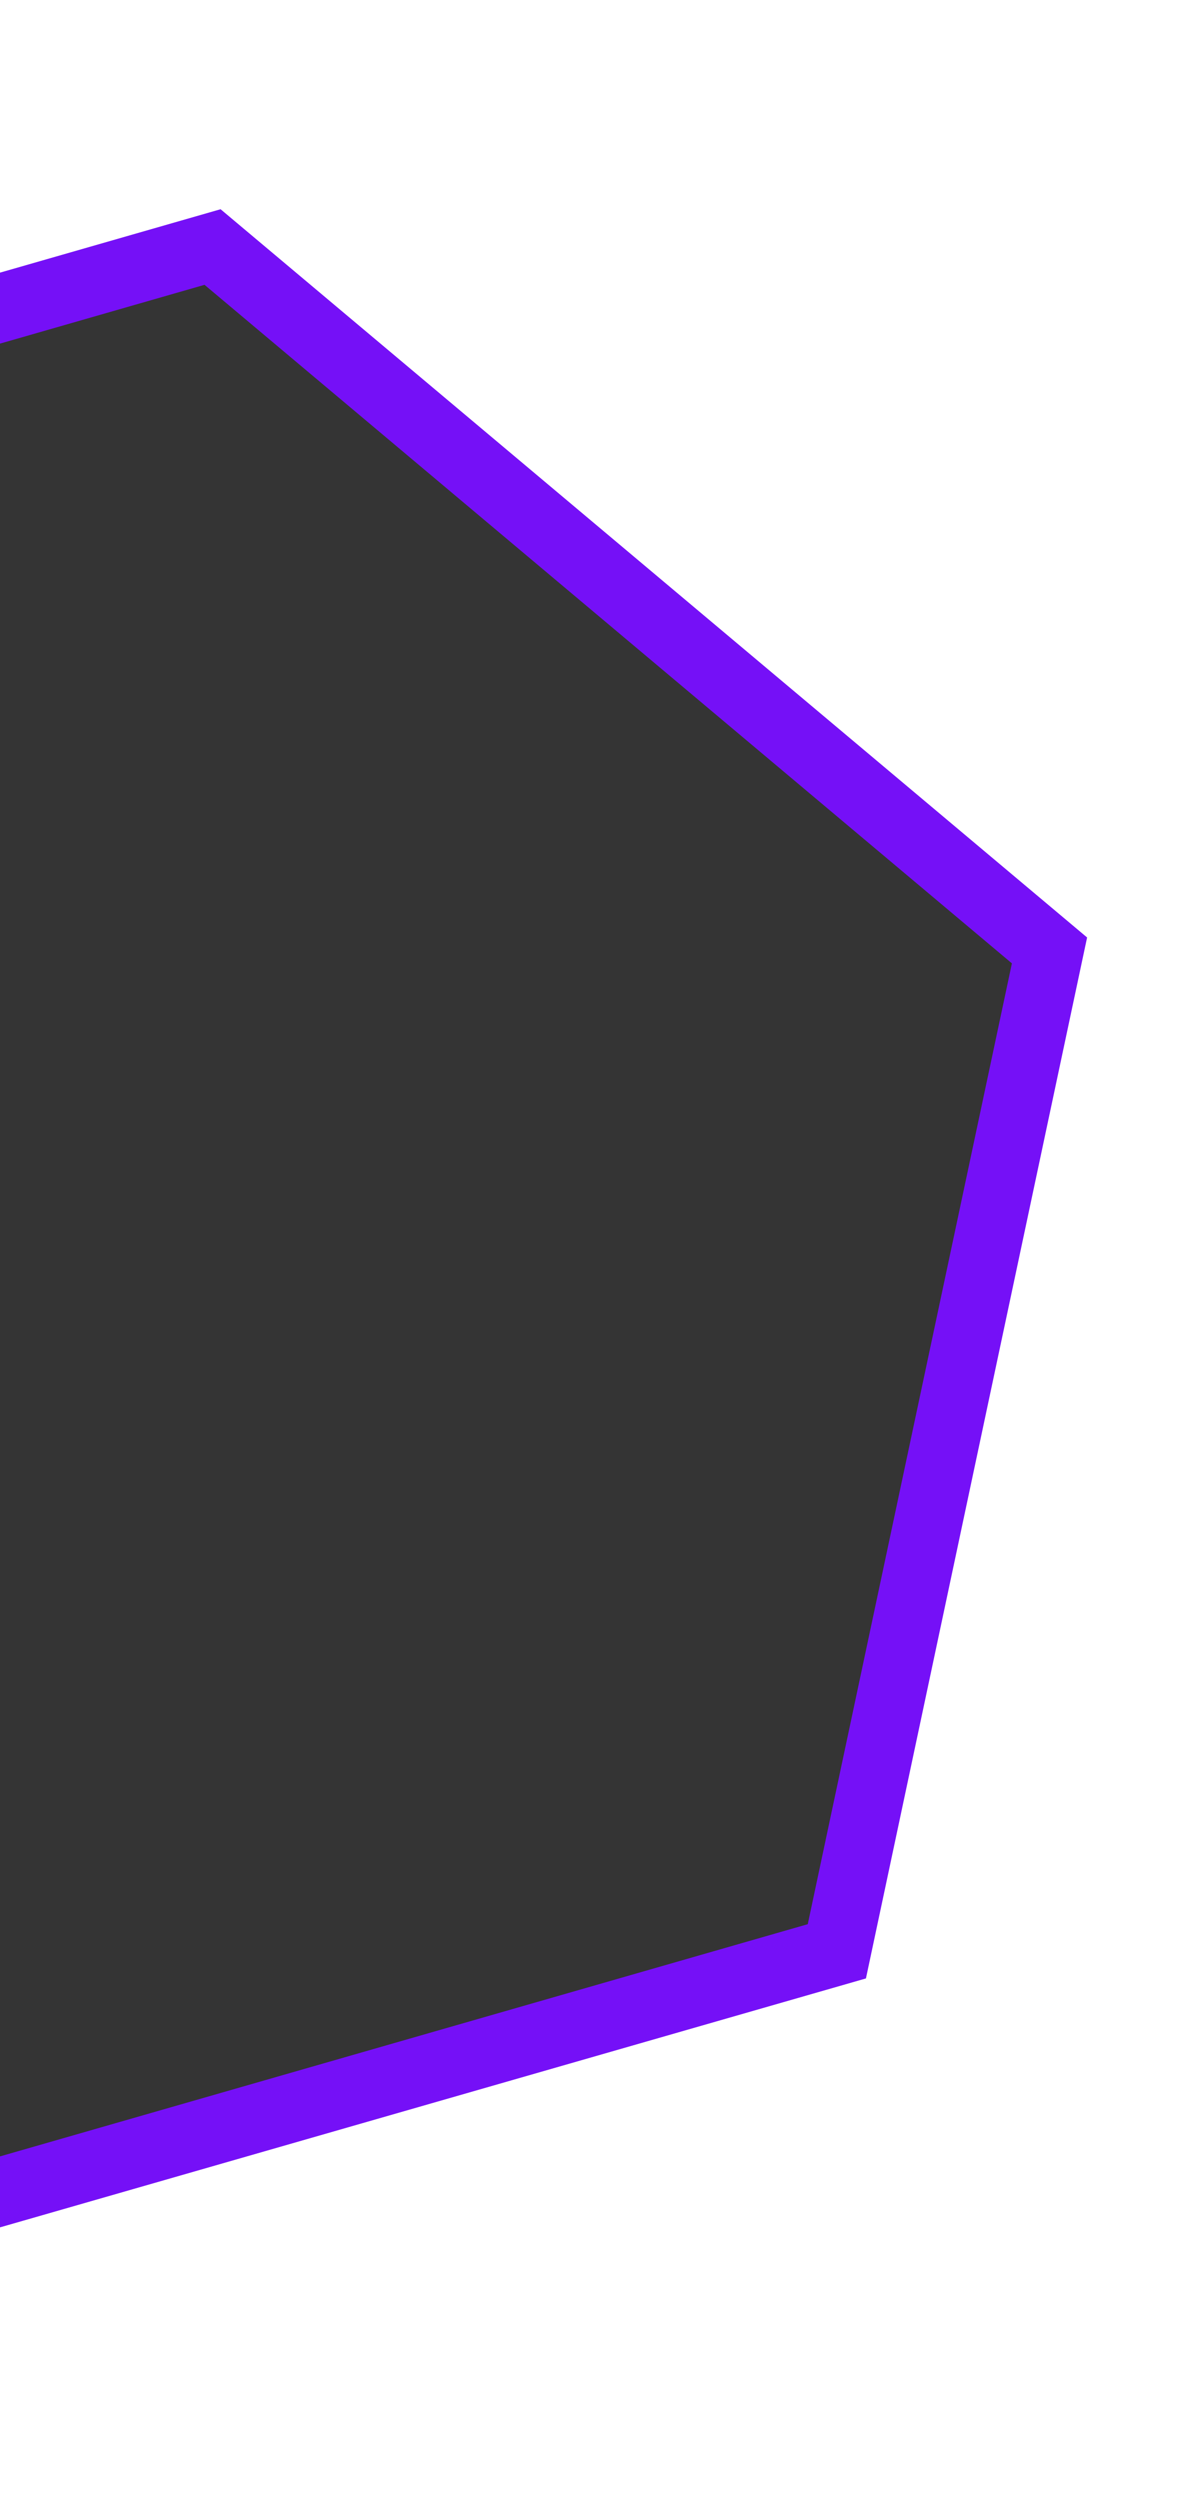 <svg width="352" height="733" viewBox="0 0 352 733" fill="none" xmlns="http://www.w3.org/2000/svg">
<path d="M-245.817 160.981L62.349 72.428L307.854 278.667L245.477 572.127L-62.688 660.679L-308.193 454.44L-245.817 160.981Z" fill="#343434" stroke="#7510F7" stroke-width="20"/>
</svg>
